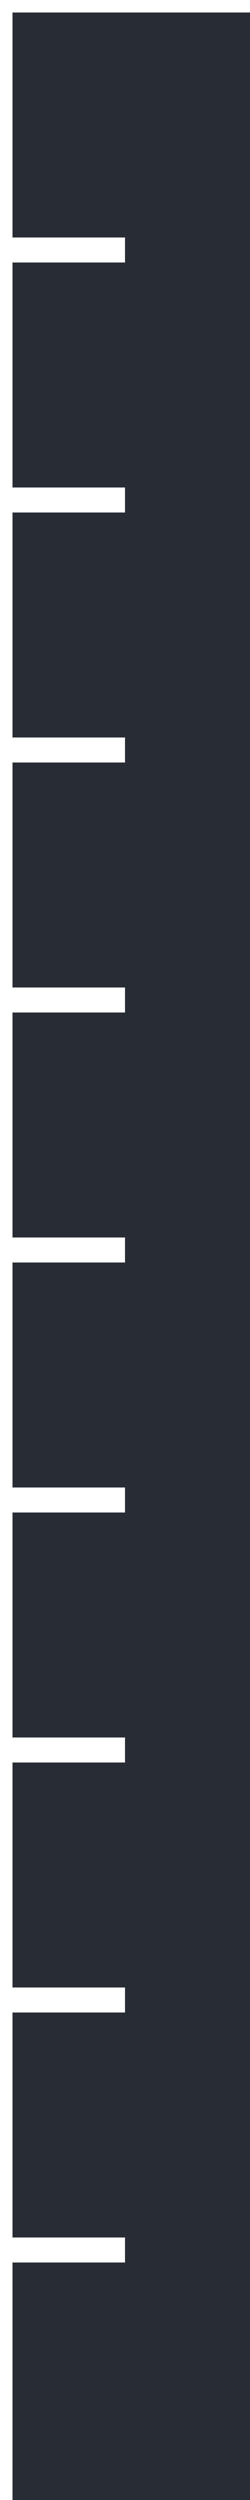 <svg xmlns="http://www.w3.org/2000/svg" width="10" height="100">
    <rect x="0" y="0" width="10" height="100" fill="#282c34"/>
    <line x1="0" y1="0" x2="0" y2="100" style="stroke:rgb(255,255,255);stroke-width:1" />
    <line x1="0" y1="0" x2="10" y2="0" style="stroke:rgb(255,255,255);stroke-width:1" />
    <line x1="0" y1="10" x2="5" y2="10" style="stroke:rgb(255,255,255);stroke-width:1" />
    <line x1="0" y1="20" x2="5" y2="20" style="stroke:rgb(255,255,255);stroke-width:1" />
    <line x1="0" y1="30" x2="5" y2="30" style="stroke:rgb(255,255,255);stroke-width:1" />
    <line x1="0" y1="40" x2="5" y2="40" style="stroke:rgb(255,255,255);stroke-width:1" />
    <line x1="0" y1="50" x2="5" y2="50" style="stroke:rgb(255,255,255);stroke-width:1" />
    <line x1="0" y1="60" x2="5" y2="60" style="stroke:rgb(255,255,255);stroke-width:1" />
    <line x1="0" y1="70" x2="5" y2="70" style="stroke:rgb(255,255,255);stroke-width:1" />
    <line x1="0" y1="80" x2="5" y2="80" style="stroke:rgb(255,255,255);stroke-width:1" />
    <line x1="0" y1="90" x2="5" y2="90" style="stroke:rgb(255,255,255);stroke-width:1" />
</svg>